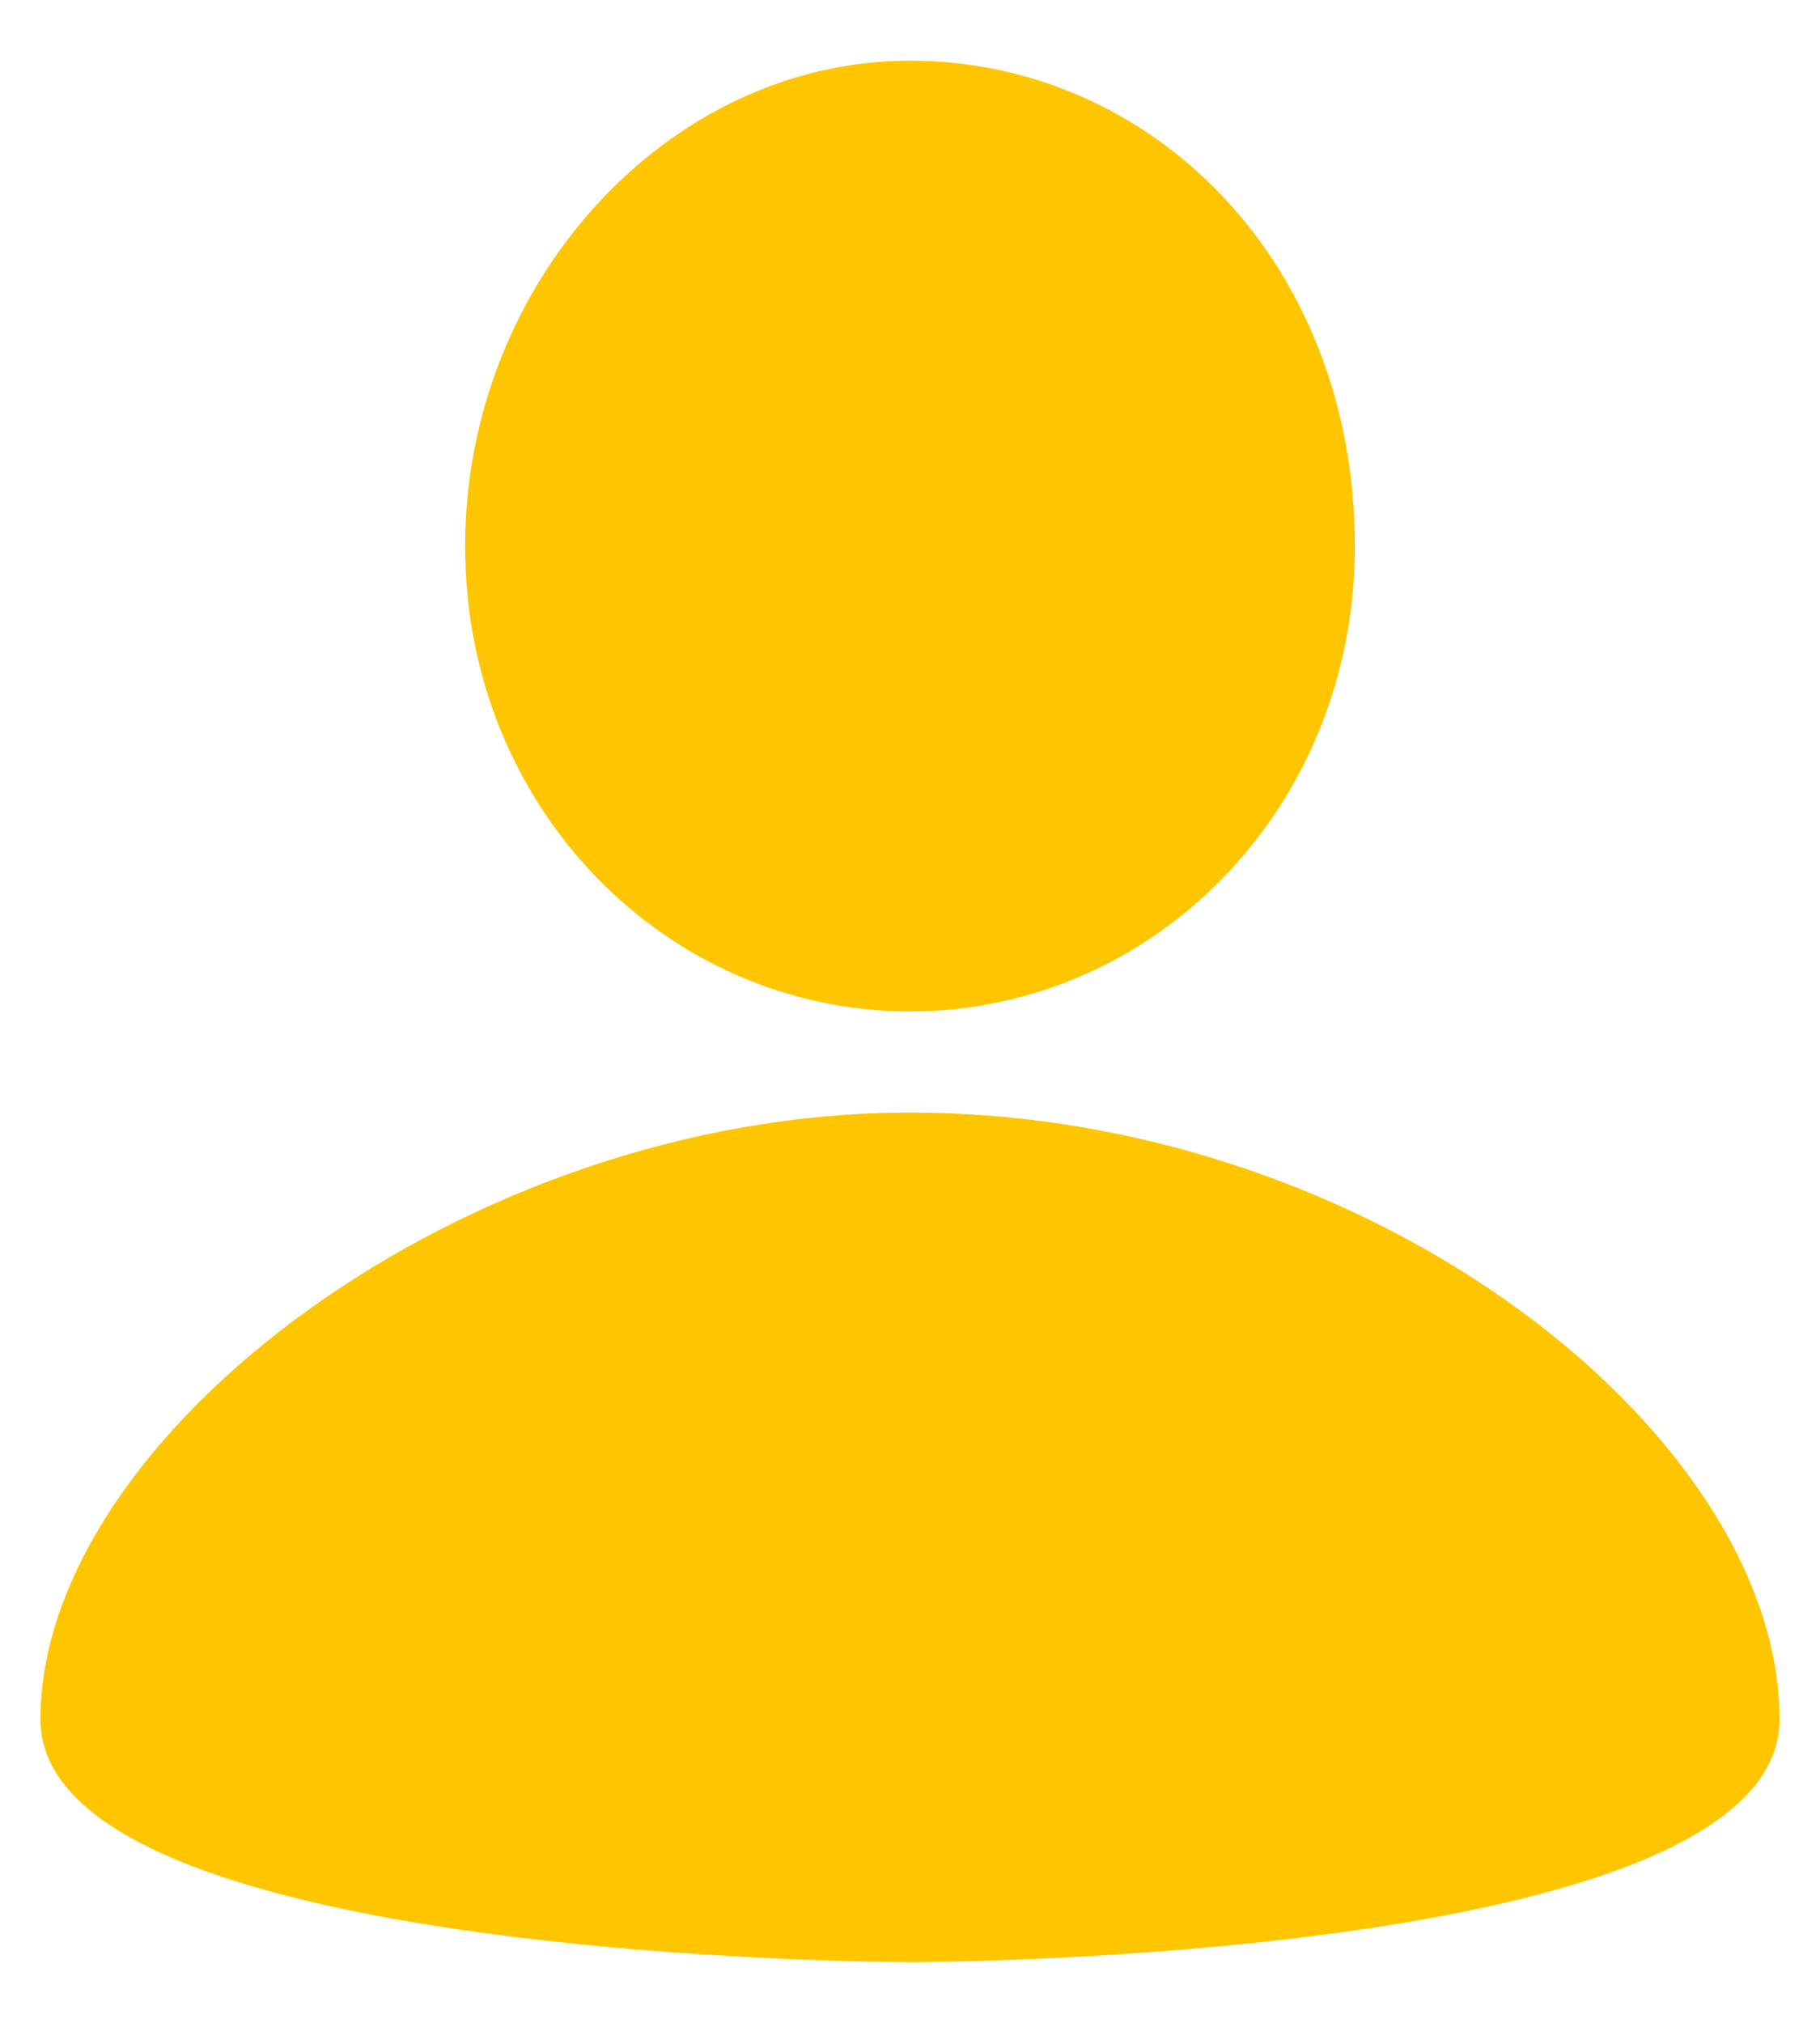 <svg width="9" height="10" fill="none" xmlns="http://www.w3.org/2000/svg"><path d="M4.5.3c1.2 0 2.2 1 2.2 2.4C6.7 4 5.7 5 4.5 5 3.3 5 2.3 4 2.3 2.7c0-1.3 1-2.4 2.2-2.4zm0 9.4s4.3 0 4.3-1.2c0-1.4-2-3-4.3-3-2.2 0-4.3 1.6-4.3 3 0 1.2 4.3 1.2 4.3 1.2z" fill="#FFC600"/></svg>
